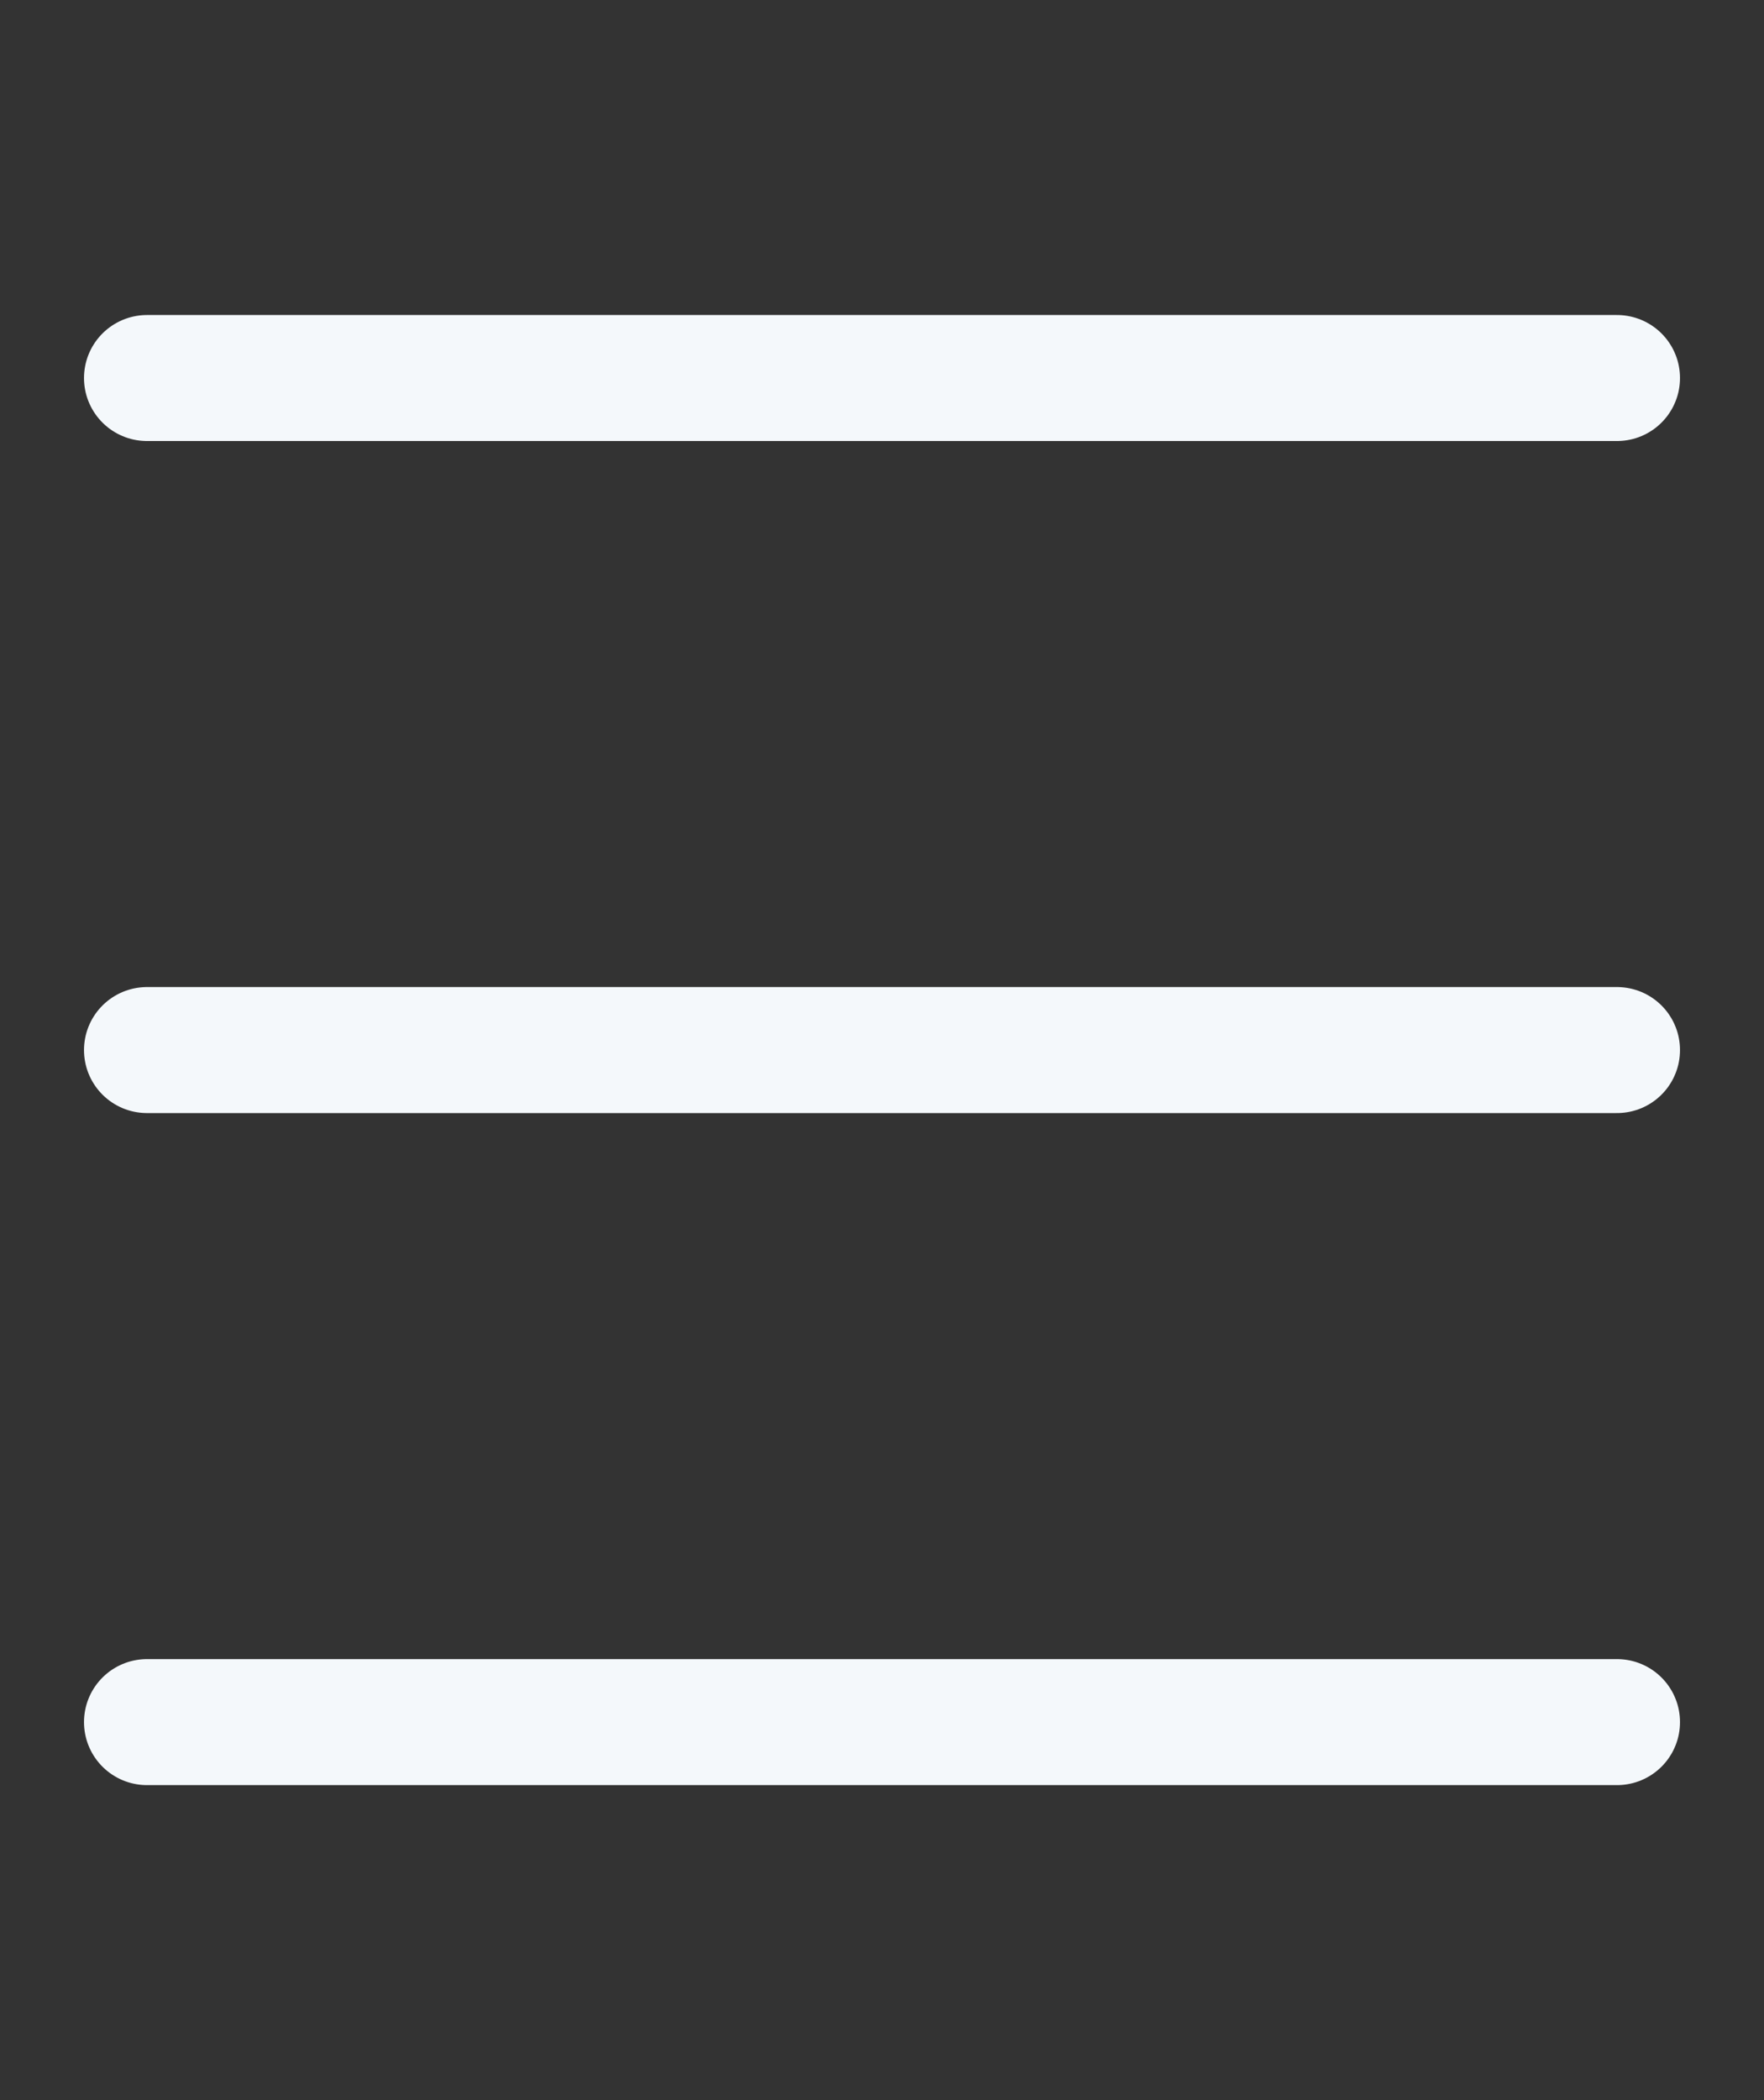 <svg width="21" height="25" viewBox="0 0 21 25" fill="none" xmlns="http://www.w3.org/2000/svg">
<rect x="0" y="0" width="21" height="25" fill="#333333" stroke="none"/>
<path d="M1.75 12.5H19.25" stroke="#F4F8FB" stroke-width="1.5" stroke-linecap="round" stroke-linejoin="round"/>
<path d="M1.75 4.5H19.25" stroke="#F4F8FB" stroke-width="1.5" stroke-linecap="round" stroke-linejoin="round"/>
<path d="M1.75 20.5H19.25" stroke="#F4F8FB" stroke-width="1.5" stroke-linecap="round" stroke-linejoin="round"/>
</svg>
